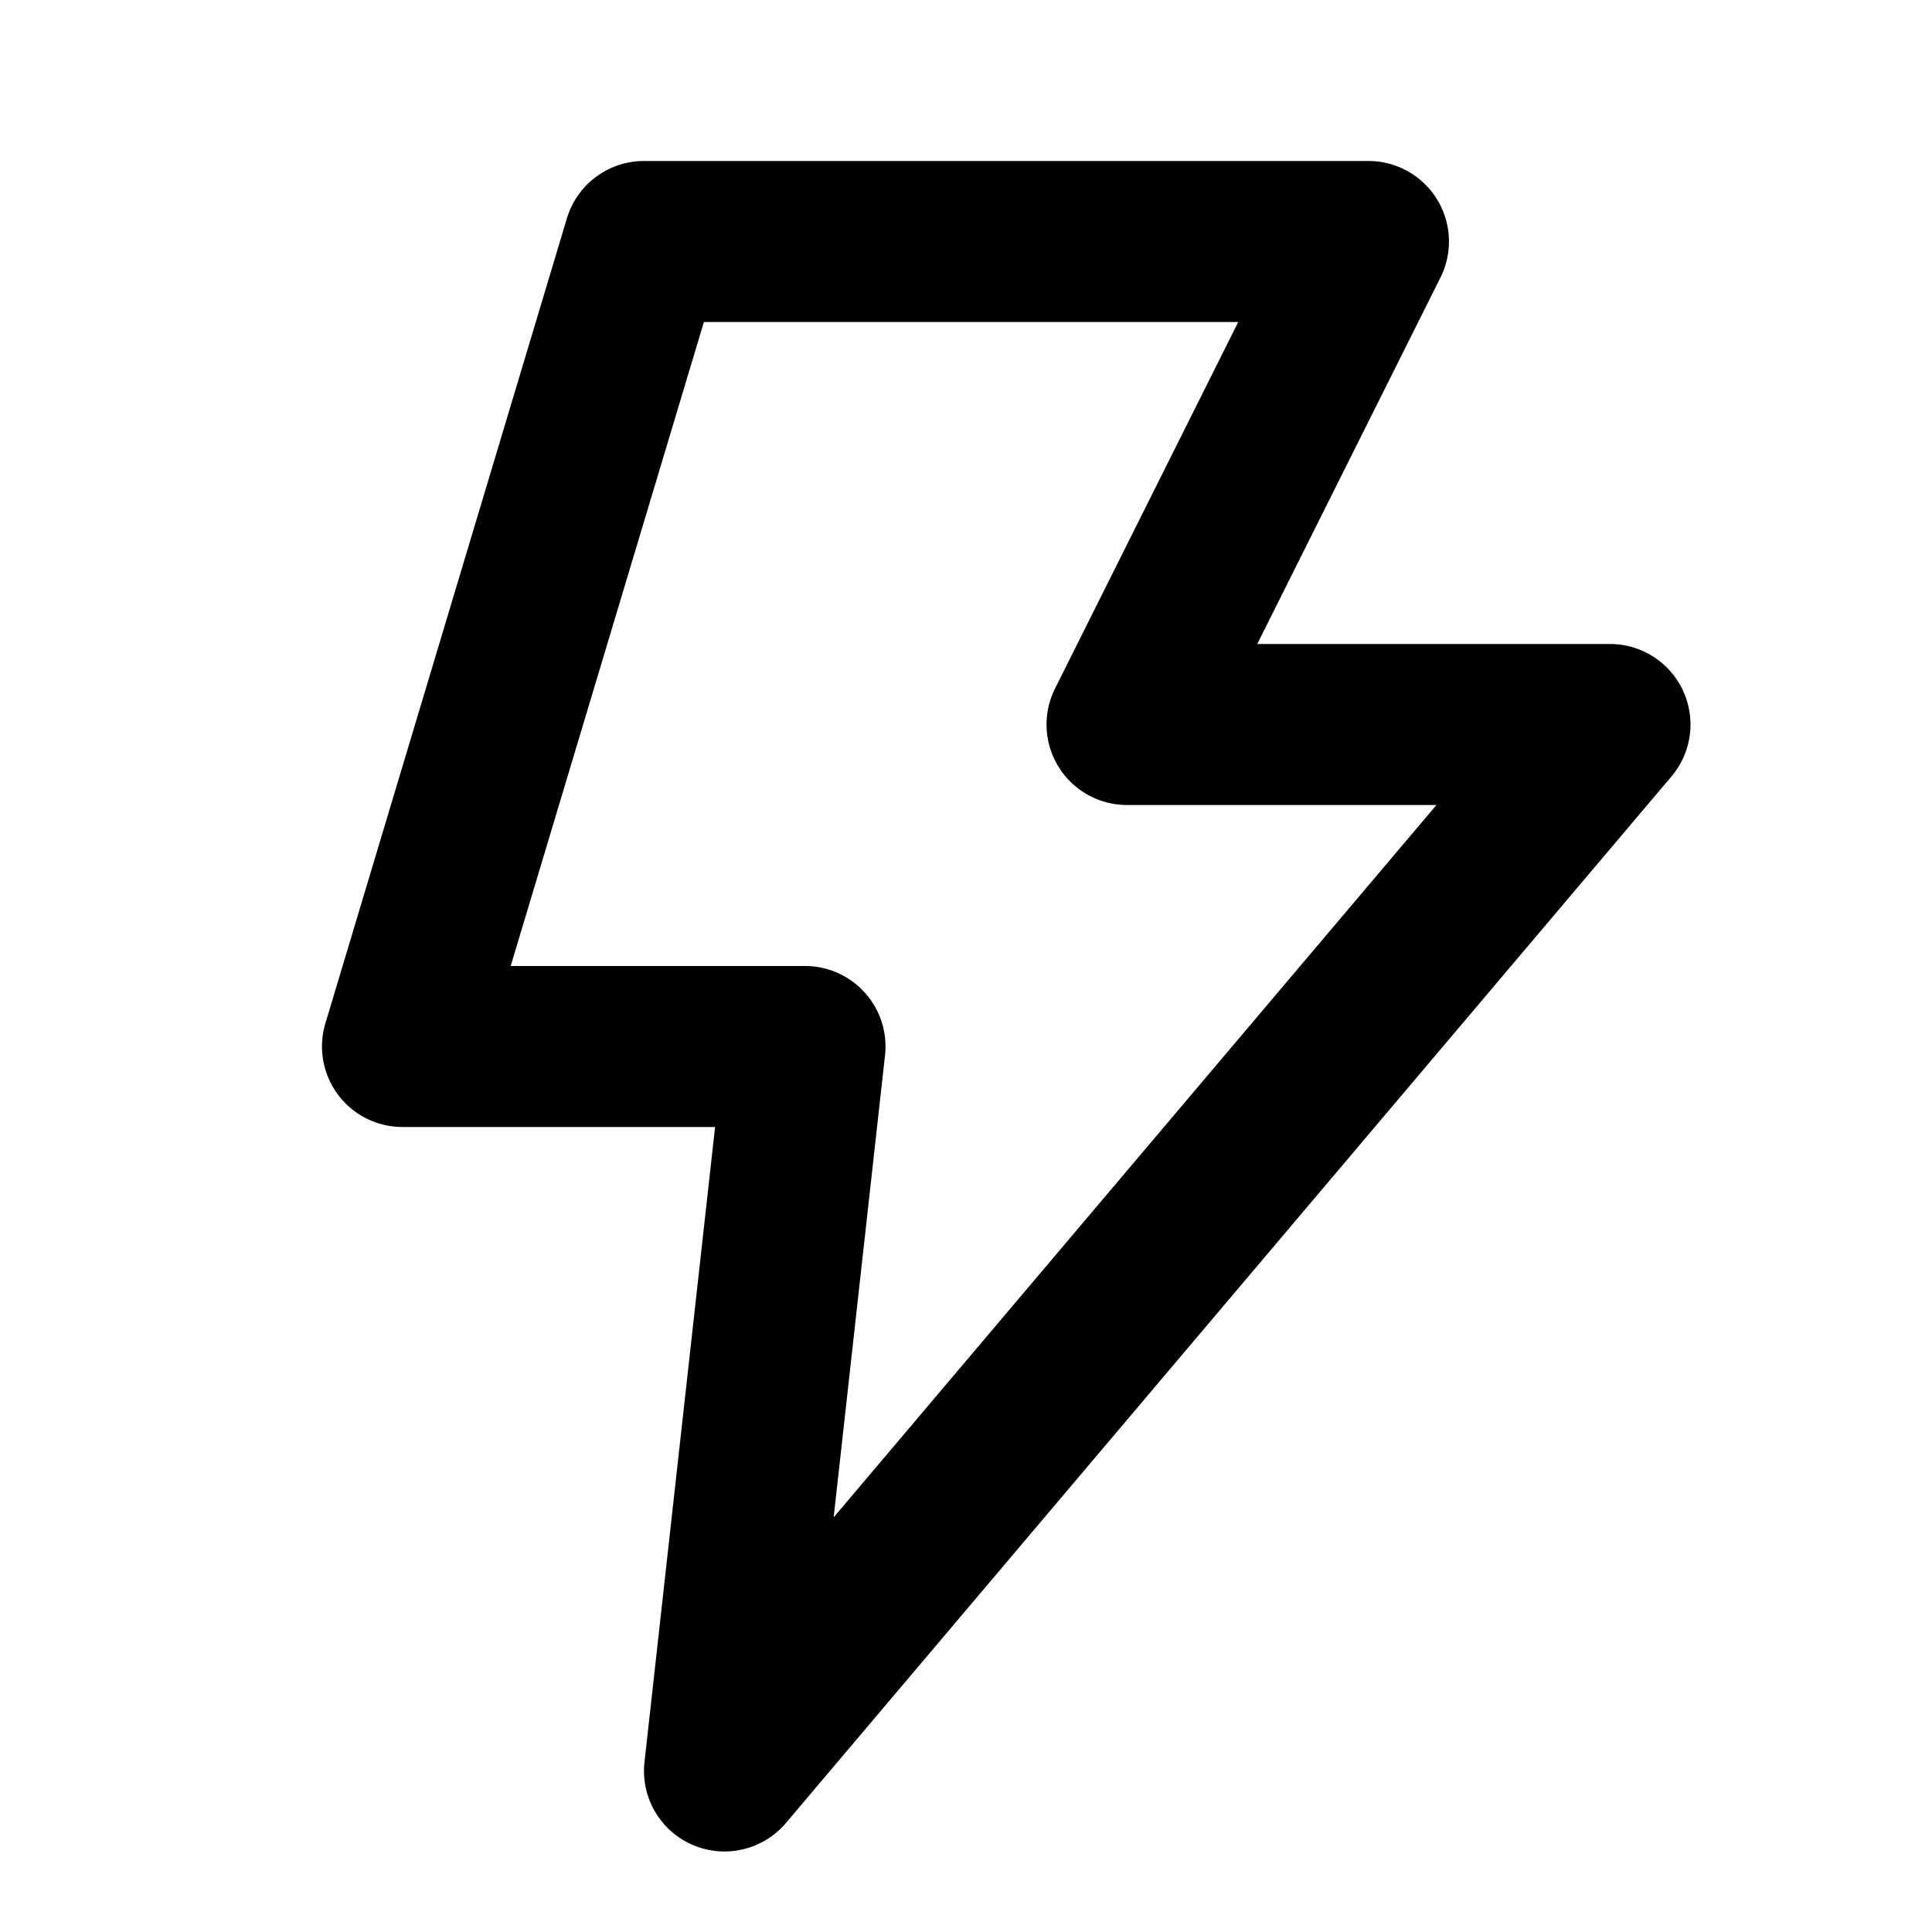 <svg xmlns="http://www.w3.org/2000/svg" width="24" height="24" fill="currentColor" viewBox="0 0 24 24">
  <path fill-rule="evenodd" d="M7.042 2.713A1 1 0 018 2h9a1 1 0 01.894 1.447L15.618 8H20a1 1 0 01.763 1.646l-11 13a1 1 0 01-1.757-.756L8.883 14H5a1 1 0 01-.958-1.287l3-10zM8.744 4l-2.4 8H10a1 1 0 01.994 1.11l-.638 5.739L17.844 10H14a1 1 0 01-.894-1.447L15.382 4H8.744z" clip-rule="evenodd"/>
</svg>
